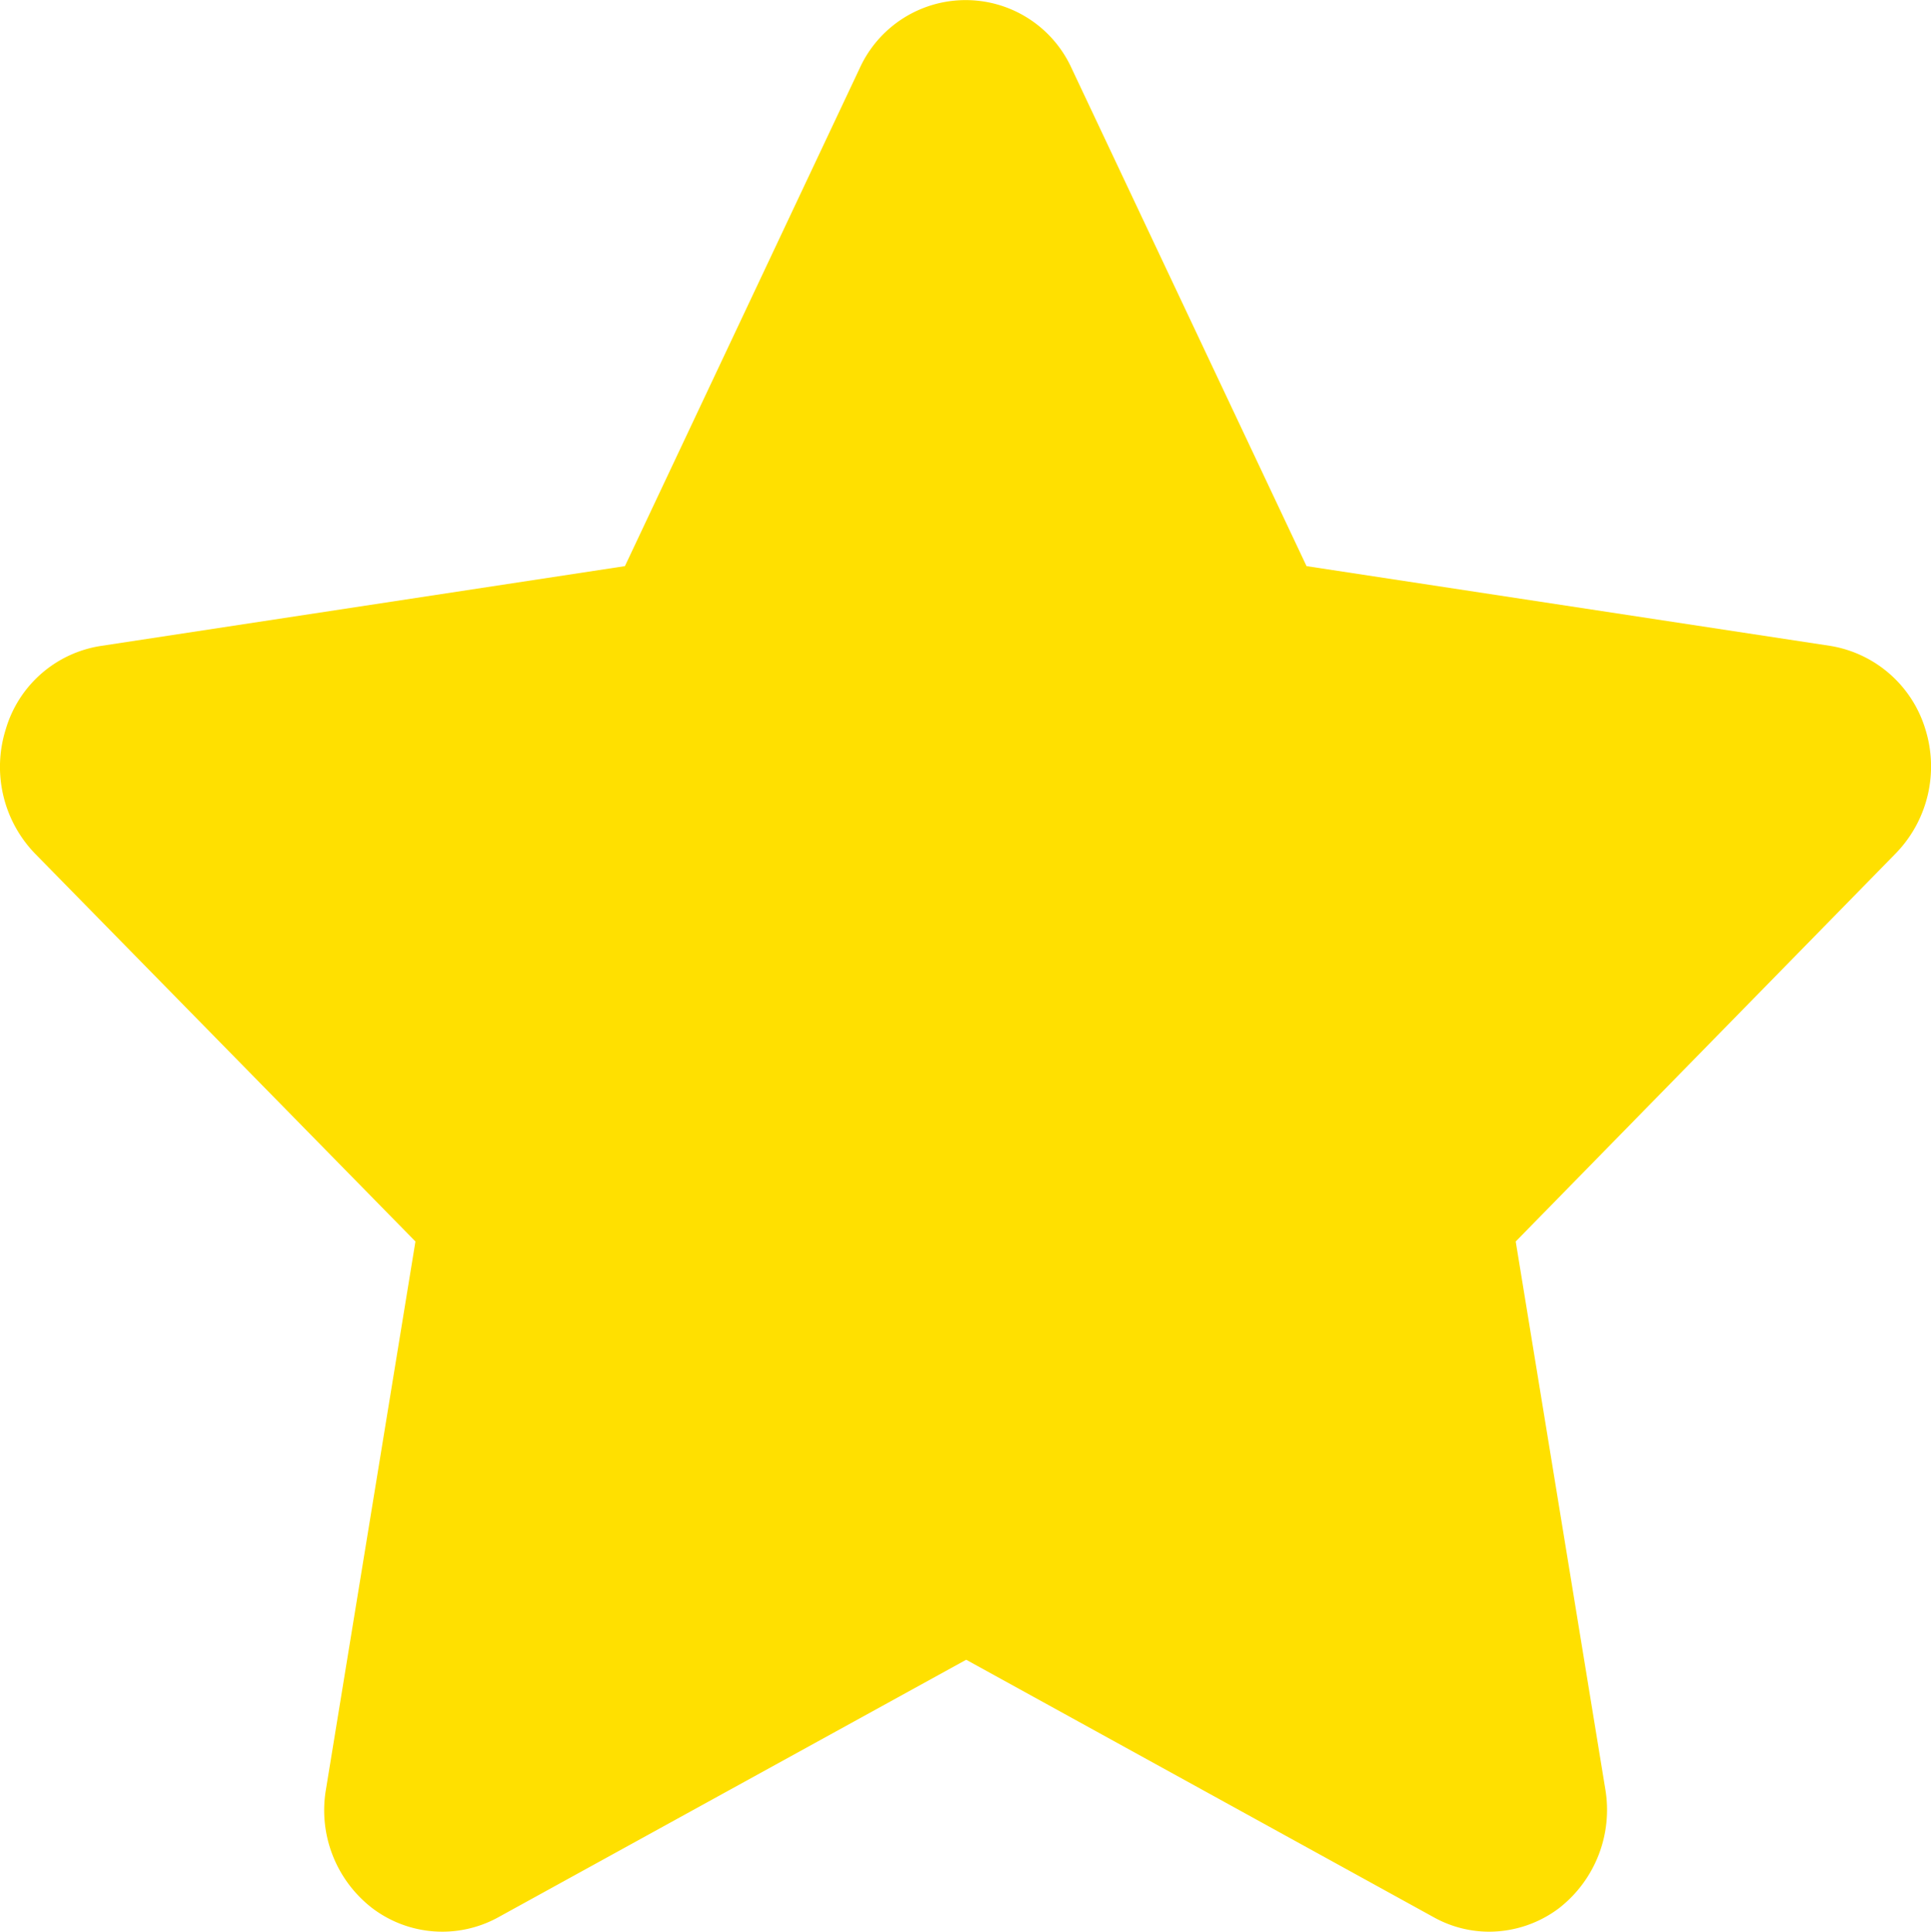 <svg id="图层_1" data-name="图层 1" xmlns="http://www.w3.org/2000/svg" viewBox="0 0 124.99 125.02"><defs><style>.cls-1{fill:#ffe000;}</style></defs><title>product-Evaluation</title><path class="cls-1" d="M134.3,162.15a7.37,7.37,0,0,1-3.58-.92l-30.29-16.68L70.12,161.23a7.51,7.51,0,0,1-8.13-.6,8,8,0,0,1-3-7.7l5.79-35.45L40.18,92.4a8.08,8.08,0,0,1-1.92-8.06,7.63,7.63,0,0,1,6.19-5.41l33.89-5.16L93.52,41.58a7.54,7.54,0,0,1,13.75,0l15.19,32.19,33.89,5.16a7.74,7.74,0,0,1,6.17,5.41,8.07,8.07,0,0,1-1.9,8L136,117.48l5.8,35.45a8.06,8.06,0,0,1-3,7.7A7.53,7.53,0,0,1,134.3,162.15Z" transform="translate(-37.89 -37.13)"/></svg>